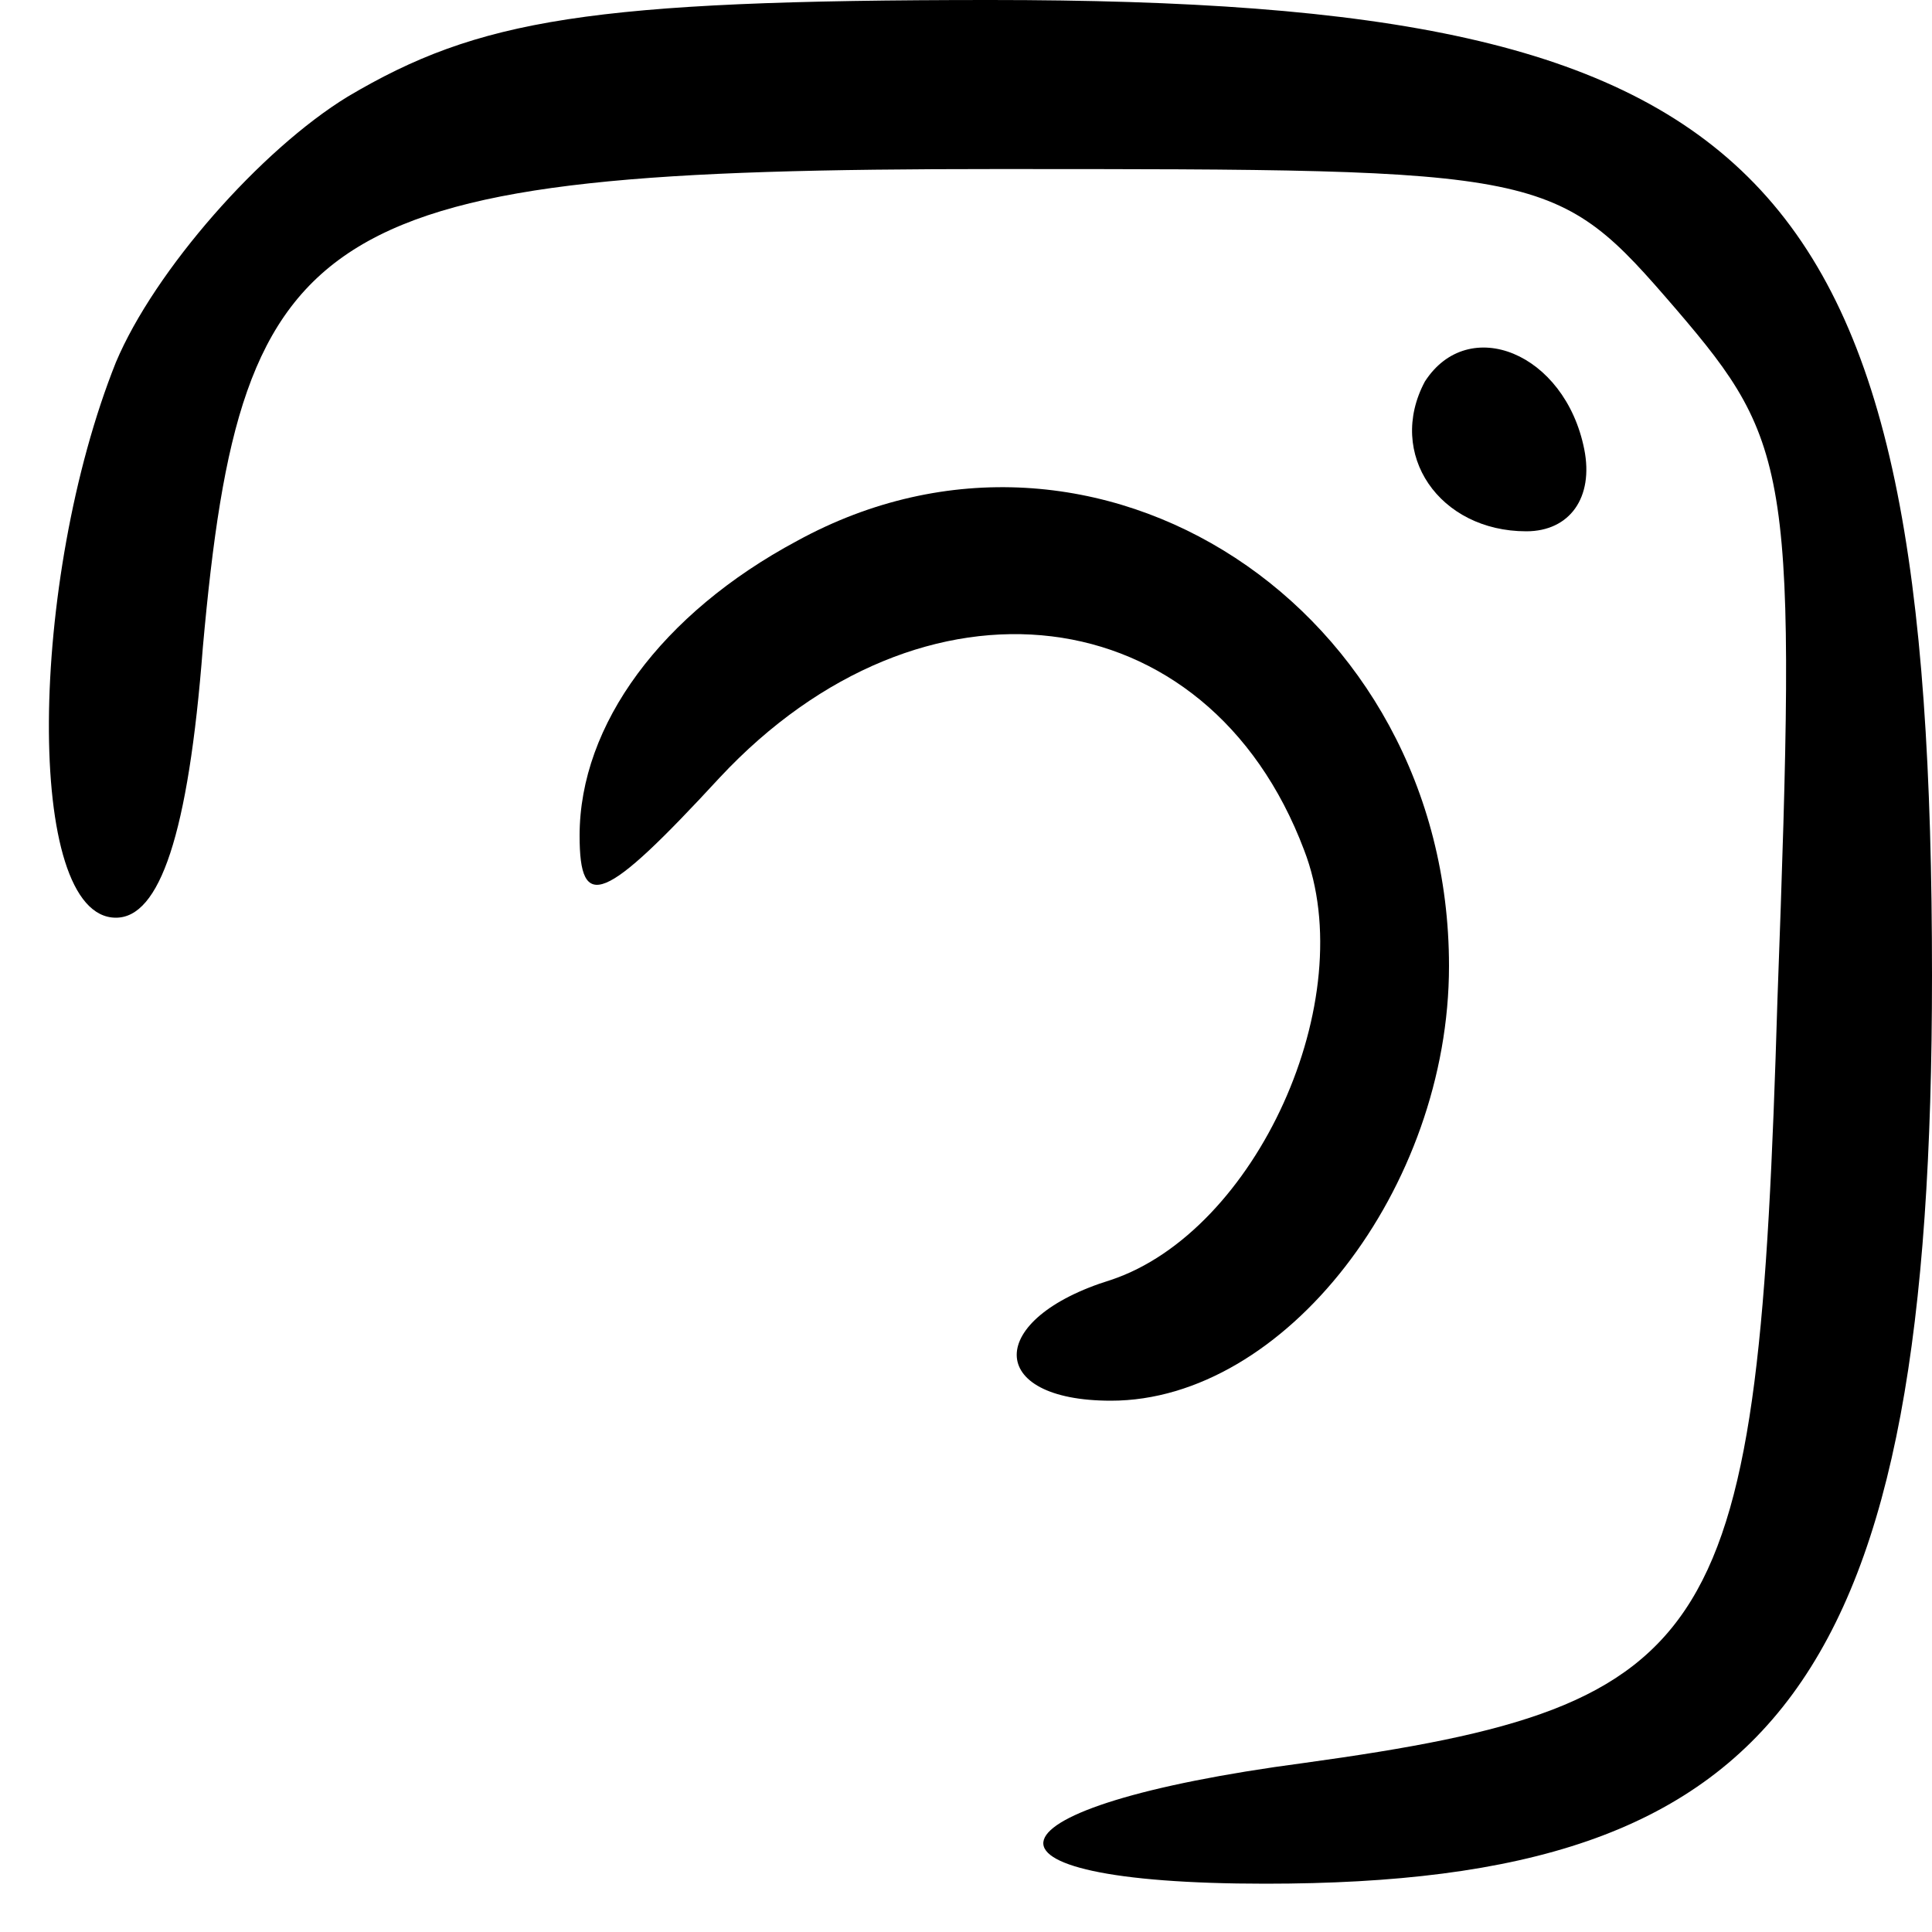 <?xml version="1.0" standalone="no"?>
<!DOCTYPE svg PUBLIC "-//W3C//DTD SVG 20010904//EN"
 "http://www.w3.org/TR/2001/REC-SVG-20010904/DTD/svg10.dtd">
<svg version="1.0" xmlns="http://www.w3.org/2000/svg"
 width="40pt" height="40pt" viewBox="0 0 40 40"
 preserveAspectRatio="xMidYMid meet">

<g transform="translate(0,40) scale(0.1,-0.1)"
fill="#000000" stroke="none">
<path d="M72 380 c-18 -11 -40 -36 -48 -55 -18 -45 -19 -115 0 -115 9 0 15 17
18 56 8 89 23 99 164 99 115 0 116 0 141 -29 24 -28 25 -34 21 -143 -4 -133
-11 -146 -98 -158 -68 -9 -73 -25 -8 -25 107 0 138 42 138 188 0 168 -33 202
-195 202 -83 0 -106 -4 -133 -20z"/>
<path d="M295 321 c-8 -15 3 -31 21 -31 9 0 14 7 12 17 -4 20 -24 28 -33 14z"/>
<path d="M165 288 c-28 -15 -45 -38 -45 -61 0 -16 5 -14 29 12 42 45 101 38
121 -15 12 -31 -10 -79 -40 -89 -26 -8 -26 -25 0 -25 36 0 70 44 70 90 0 74
-73 122 -135 88z"/>
</g>
</svg>
